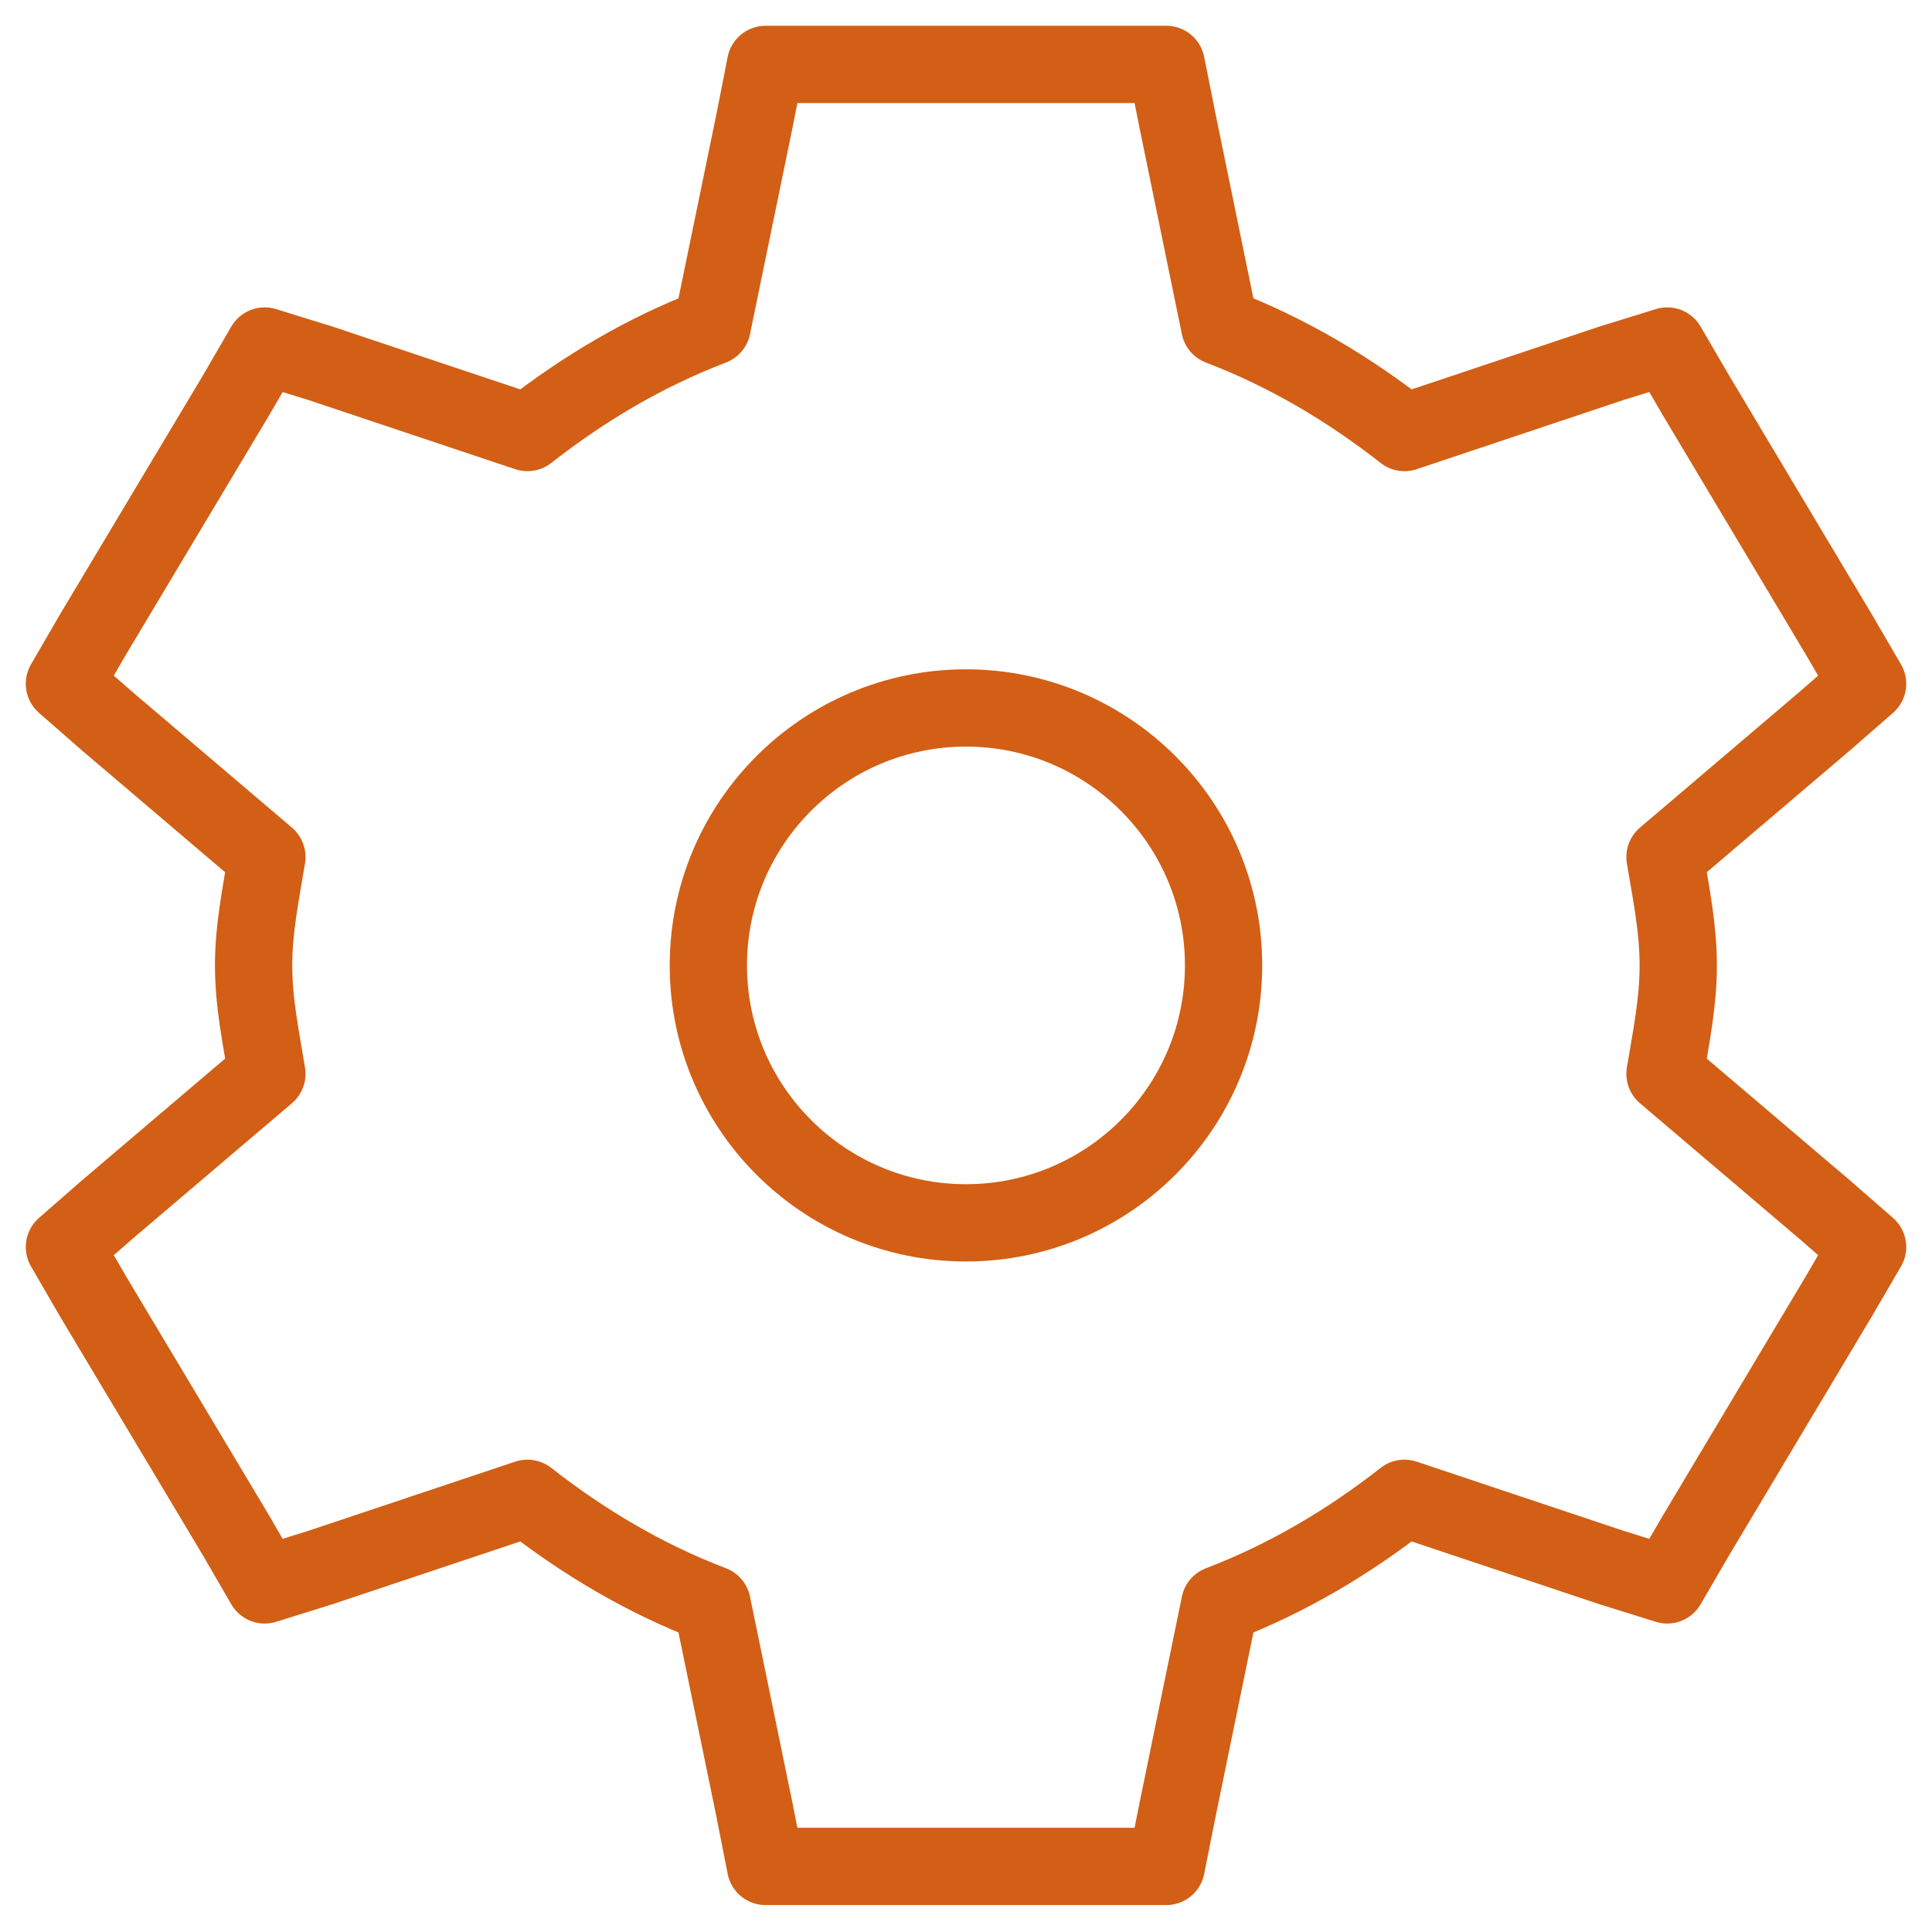 <svg width="50" height="50" viewBox="0 0 50 50" fill="none" xmlns="http://www.w3.org/2000/svg">
<path fill-rule="evenodd" clip-rule="evenodd" d="M19.813 1.667L19.527 3.122L18.43 8.449C16.677 9.118 15.087 10.068 13.65 11.194L8.29 9.401L6.85 8.955L6.103 10.241L2.413 16.41L1.667 17.696L2.76 18.652L6.907 22.18C6.757 23.102 6.563 24.015 6.563 24.985C6.563 25.954 6.757 26.867 6.907 27.79L2.76 31.317L1.667 32.273L2.413 33.559L6.103 39.728L6.85 41.017L8.29 40.568L13.65 38.776C15.087 39.902 16.677 40.851 18.43 41.52L19.527 46.847L19.813 48.303H30.183L30.473 46.847L31.567 41.52C33.32 40.851 34.91 39.902 36.347 38.776L41.707 40.568L43.147 41.017L43.897 39.728L47.583 33.559L48.333 32.273L47.237 31.317L43.09 27.79C43.243 26.867 43.433 25.954 43.433 24.985C43.433 24.015 43.243 23.102 43.09 22.18L47.237 18.652L48.333 17.696L47.583 16.41L43.897 10.241L43.147 8.955L41.707 9.401L36.347 11.194C34.91 10.068 33.32 9.118 31.567 8.449L30.473 3.122L30.183 1.667H19.813Z" stroke="#D25F15" stroke-width="2" stroke-linecap="square" stroke-linejoin="round"/>
<path fill-rule="evenodd" clip-rule="evenodd" d="M31.666 24.985C31.666 28.662 28.679 31.647 24.999 31.647C21.319 31.647 18.332 28.662 18.332 24.985C18.332 21.307 21.319 18.322 24.999 18.322C28.679 18.322 31.666 21.307 31.666 24.985Z" stroke="#D25F15" stroke-width="2" stroke-linecap="square" stroke-linejoin="round"/>
</svg>
